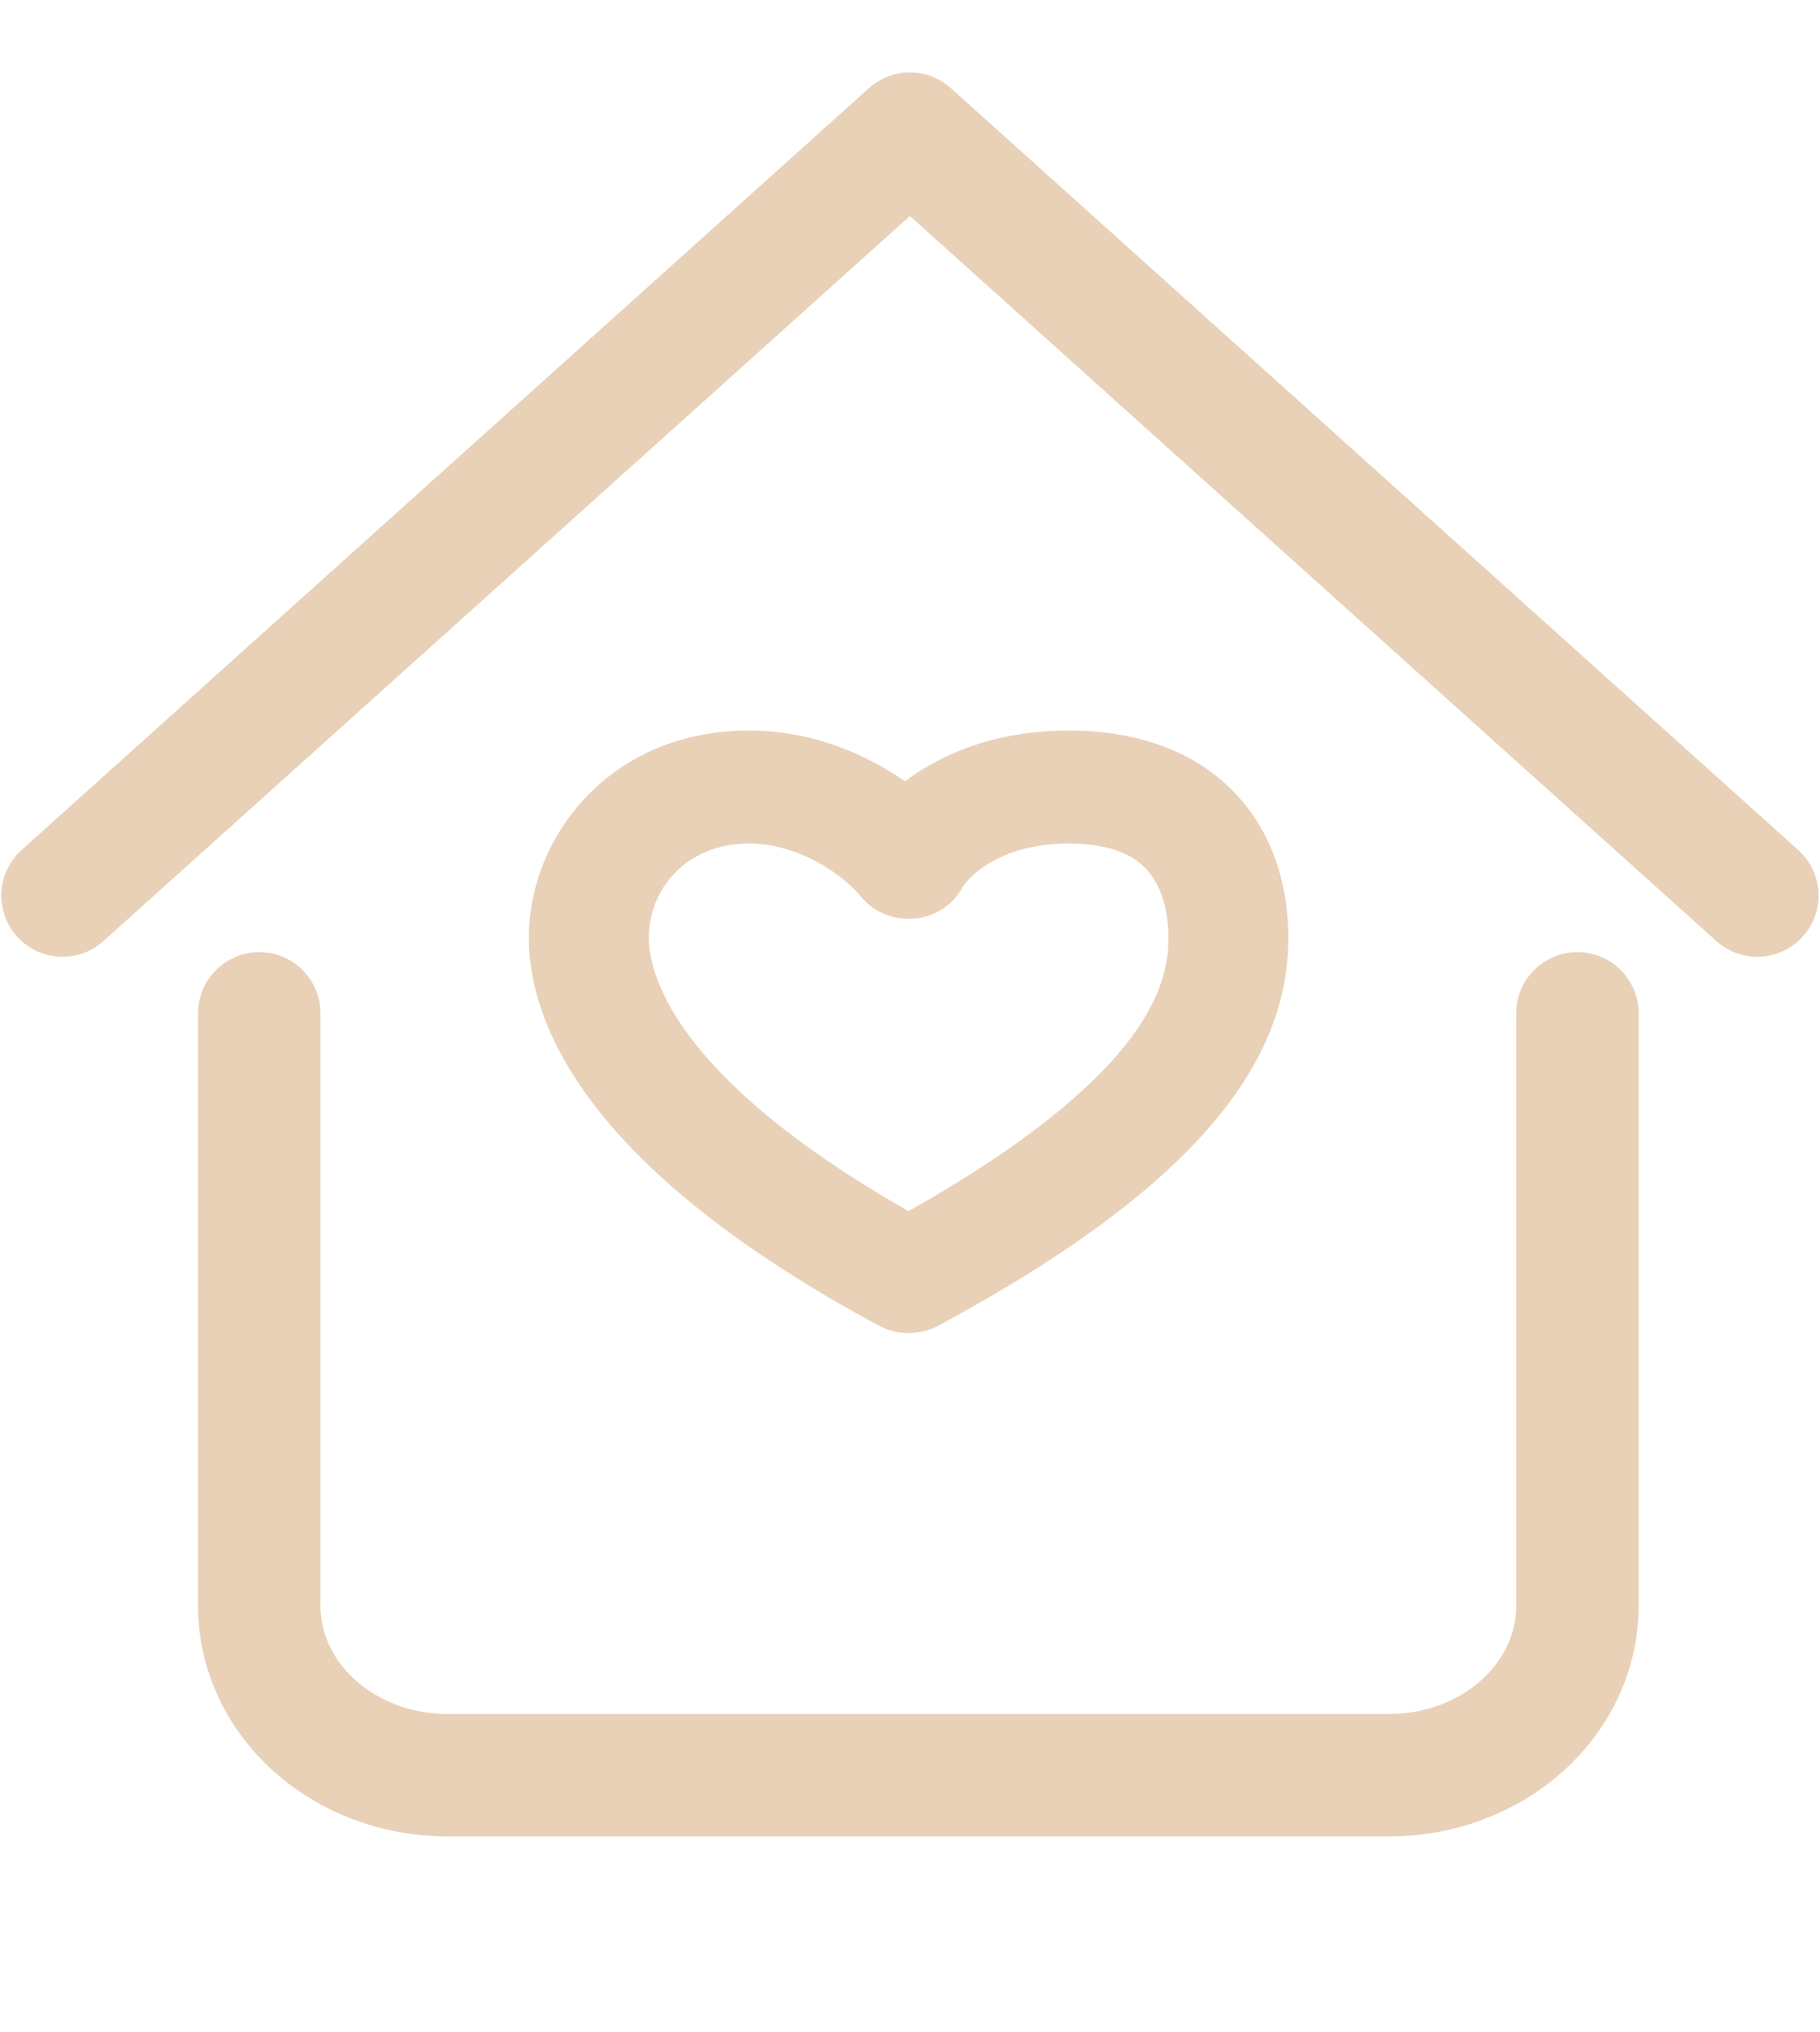 <svg width="327" height="365" viewBox="0 0 327 365" fill="none" xmlns="http://www.w3.org/2000/svg">
<path d="M11.232 160.888L163.482 24.013L315.732 160.888" stroke="#D2A570" stroke-opacity="0.5" stroke-width="22" stroke-linecap="round" stroke-linejoin="round"/>
<path d="M46.583 182.06V288.519C46.583 296.586 50.148 304.322 56.493 310.027C62.838 315.731 71.444 318.935 80.417 318.935H249.583C258.557 318.935 267.162 315.731 273.507 310.027C279.852 304.322 283.417 296.586 283.417 288.519V182.06" stroke="#D2A570" stroke-opacity="0.5" stroke-width="22" stroke-linecap="round" stroke-linejoin="round"/>
<path fill-rule="evenodd" clip-rule="evenodd" d="M134.524 151.546C123.383 151.546 116.571 159.684 116.571 168.459C116.571 173.971 119.821 192.906 163.26 217.587C184.277 205.728 195.862 195.715 202.211 187.74C208.824 179.434 209.931 173.137 209.931 168.459C209.931 163.201 208.515 159.031 206.144 156.351C204.061 153.996 200.159 151.546 191.977 151.546C179 151.546 173.536 158.241 172.886 159.467C171.216 162.612 167.936 164.72 164.218 165.035C160.5 165.351 156.873 163.831 154.633 161.017C152.231 158.001 144.3 151.546 134.524 151.546ZM95.026 168.459C95.026 150.173 109.758 131.249 134.524 131.249C146.161 131.249 155.786 135.618 162.588 140.381C169.213 135.387 178.997 131.249 191.977 131.249C205.34 131.249 215.801 135.564 222.695 143.358C229.301 150.825 231.475 160.186 231.475 168.459C231.475 177.312 228.992 187.929 219.446 199.918C210.156 211.587 194.427 224.253 168.595 238.159C165.283 239.941 161.218 239.941 157.906 238.159C105.876 210.15 95.026 184.378 95.026 168.459Z" fill="#D2A570" fill-opacity="0.5"/>
</svg>
